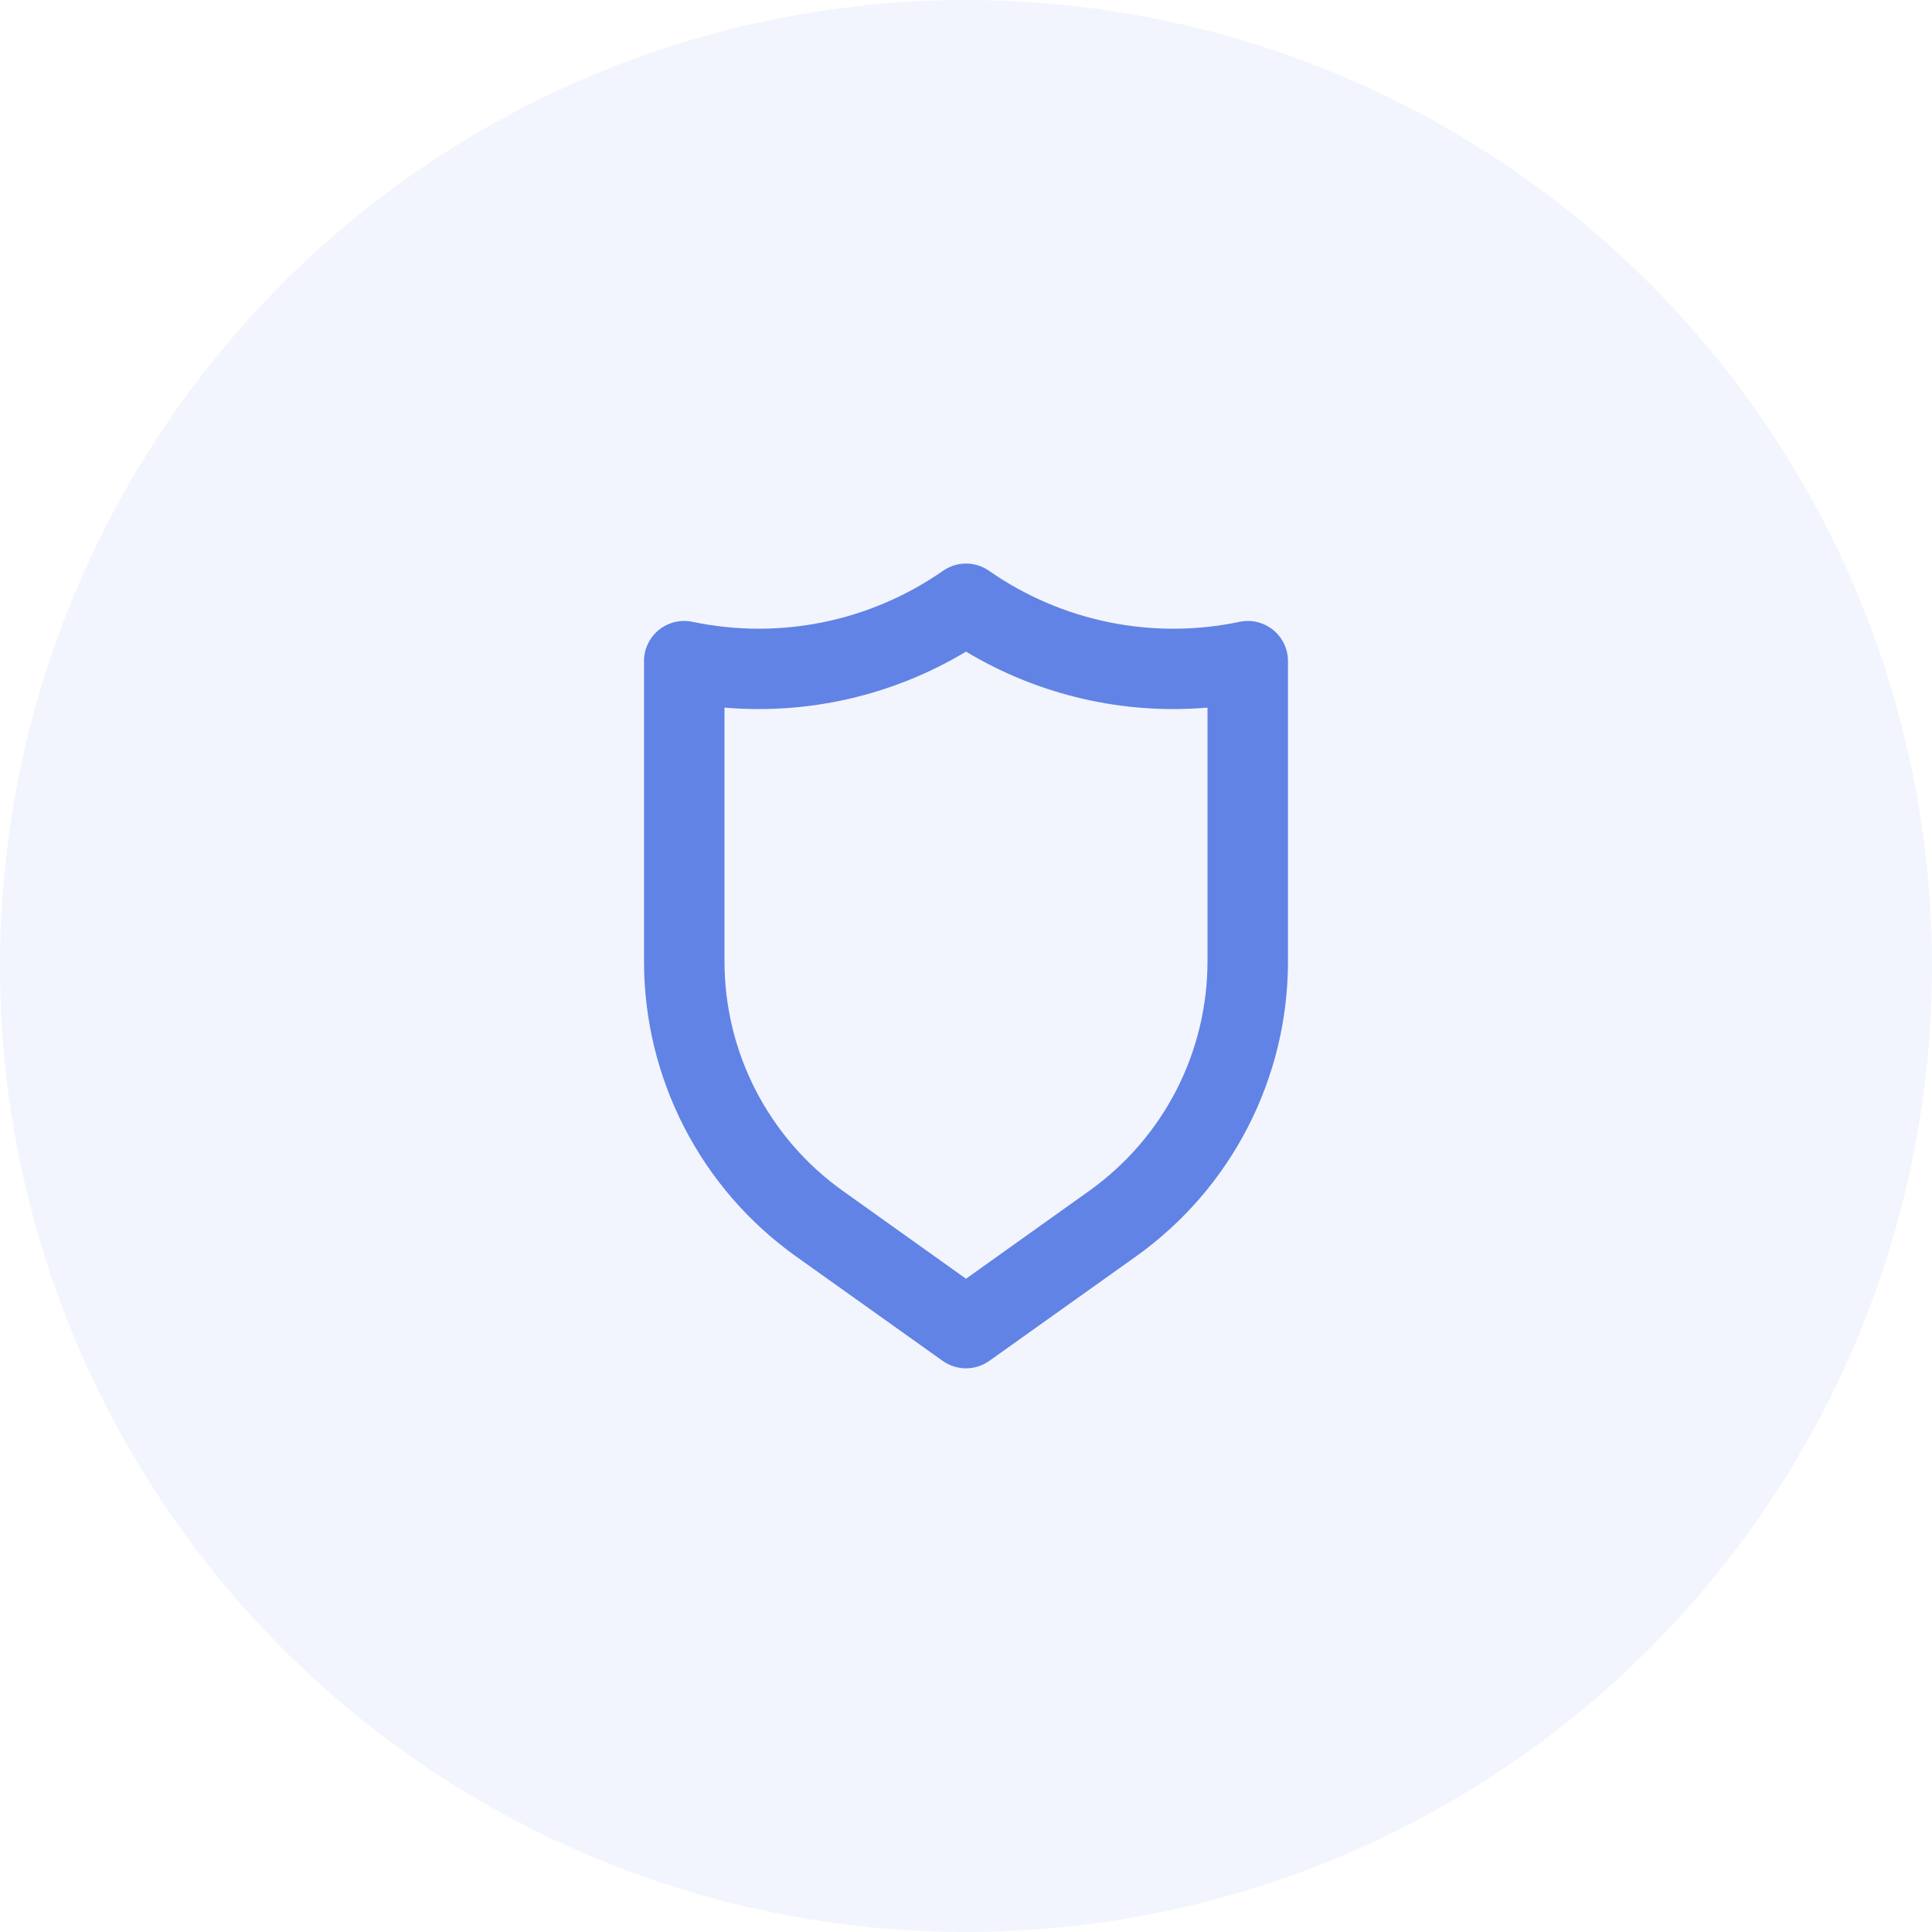 <svg xmlns="http://www.w3.org/2000/svg" width="32" height="32" fill="none" viewBox="0 0 32 32">
    <circle cx="16" cy="16" r="16" fill="#6183E5" fill-opacity=".08"/>
    <path fill="#6183E5" d="M21.087 10.433c-.078-.062-.168-.107-.265-.13-.097-.023-.198-.024-.295-.003-.713.15-1.448.151-2.161.006-.713-.146-1.39-.436-1.986-.853-.112-.077-.244-.119-.38-.119s-.268.042-.38.12c-.597.416-1.273.706-1.986.852-.713.145-1.448.143-2.16-.006-.098-.021-.199-.02-.296.003-.097.023-.187.068-.265.13-.077.063-.14.142-.182.232-.043.09-.065.189-.064.288v4.967c-.001.956.227 1.898.664 2.748.437.85 1.071 1.583 1.849 2.139l2.433 1.733c.113.08.248.124.387.124s.274-.044.387-.124l2.433-1.733c.778-.556 1.412-1.289 1.849-2.139.437-.85.665-1.792.664-2.748v-4.967c0-.1-.021-.198-.064-.288-.043-.09-.105-.169-.182-.232zM20 15.92c0 .743-.177 1.476-.516 2.137-.34.66-.833 1.23-1.437 1.663L16 21.18l-2.047-1.46c-.604-.432-1.097-1.002-1.437-1.663-.34-.661-.517-1.394-.516-2.137v-4.2c1.398.12 2.797-.205 4-.927 1.203.722 2.602 1.047 4 .927v4.2z"/>
</svg>
